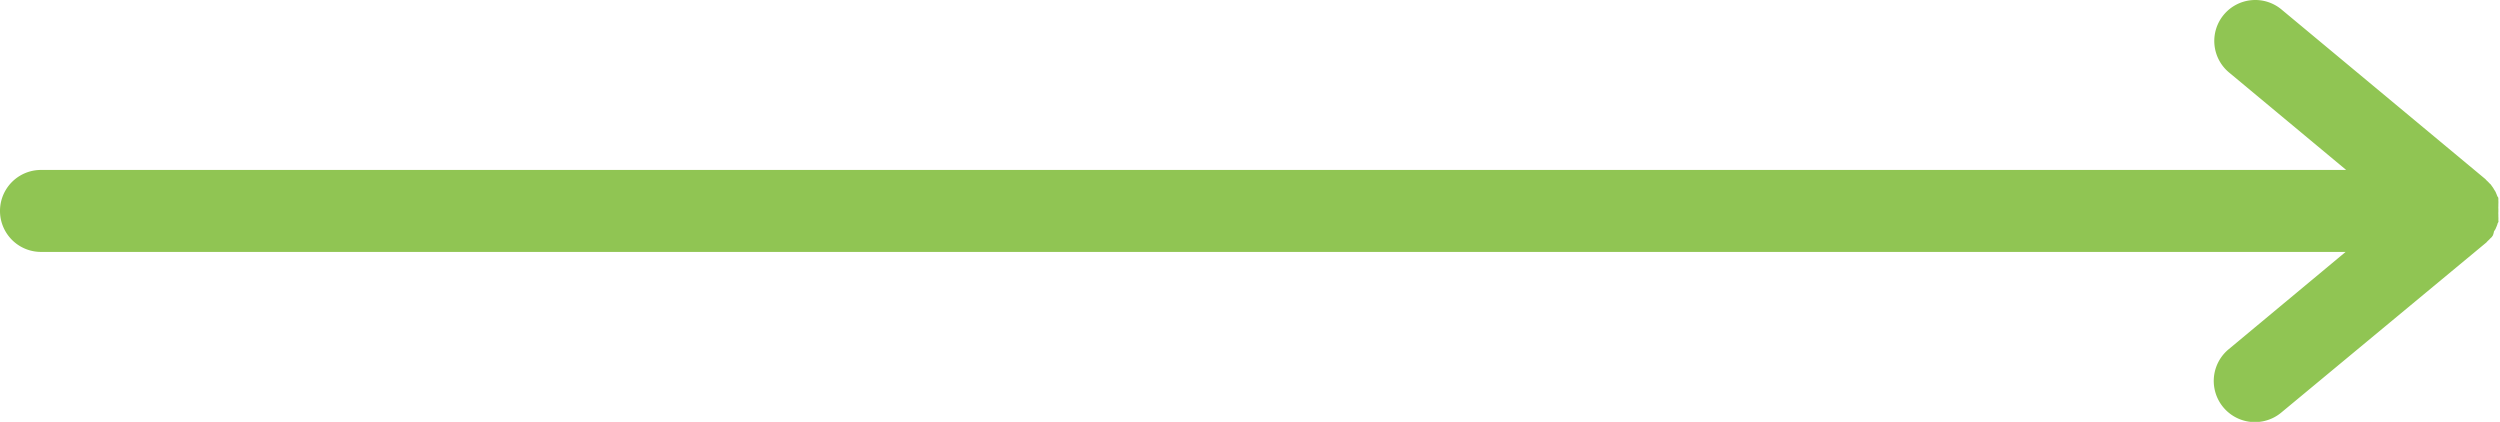 <svg id="Layer_1" data-name="Layer 1" xmlns="http://www.w3.org/2000/svg" viewBox="0 0 183 30.88"><defs><style>.cls-1{fill:#90c553;}</style></defs><path class="cls-1" d="M190.56,19l.09-.14a.75.75,0,0,0,.06-.13,2.6,2.6,0,0,0,.1-.25c0-.06.05-.11.07-.17s0-.08,0-.13a2,2,0,0,0,0-.26c0-.06,0-.12,0-.17a.85.85,0,0,1,0-.16s0-.09,0-.13,0-.09,0-.13a.85.85,0,0,1,0-.16c0-.05,0-.11,0-.17a2,2,0,0,0,0-.26c0-.05,0-.09,0-.13s0-.11-.07-.17a2.6,2.6,0,0,0-.1-.25.75.75,0,0,0-.06-.13l-.09-.14a1.5,1.5,0,0,0-.15-.23l-.09-.13v0l-.1-.09a1.89,1.89,0,0,0-.2-.2l-.09-.1L175,2.75a3,3,0,0,0-4.22.39h0a3,3,0,0,0,.38,4.22l8.58,7.14H11a3,3,0,0,0,0,6H179.7l-8.58,7.14A3,3,0,0,0,175,32.25l15-12.44.09-.1a1.89,1.89,0,0,0,.2-.2l.1-.09a0,0,0,0,1,0,0l.09-.13A1.5,1.5,0,0,0,190.56,19Z" transform="translate(-8 -2.06)"/></svg>